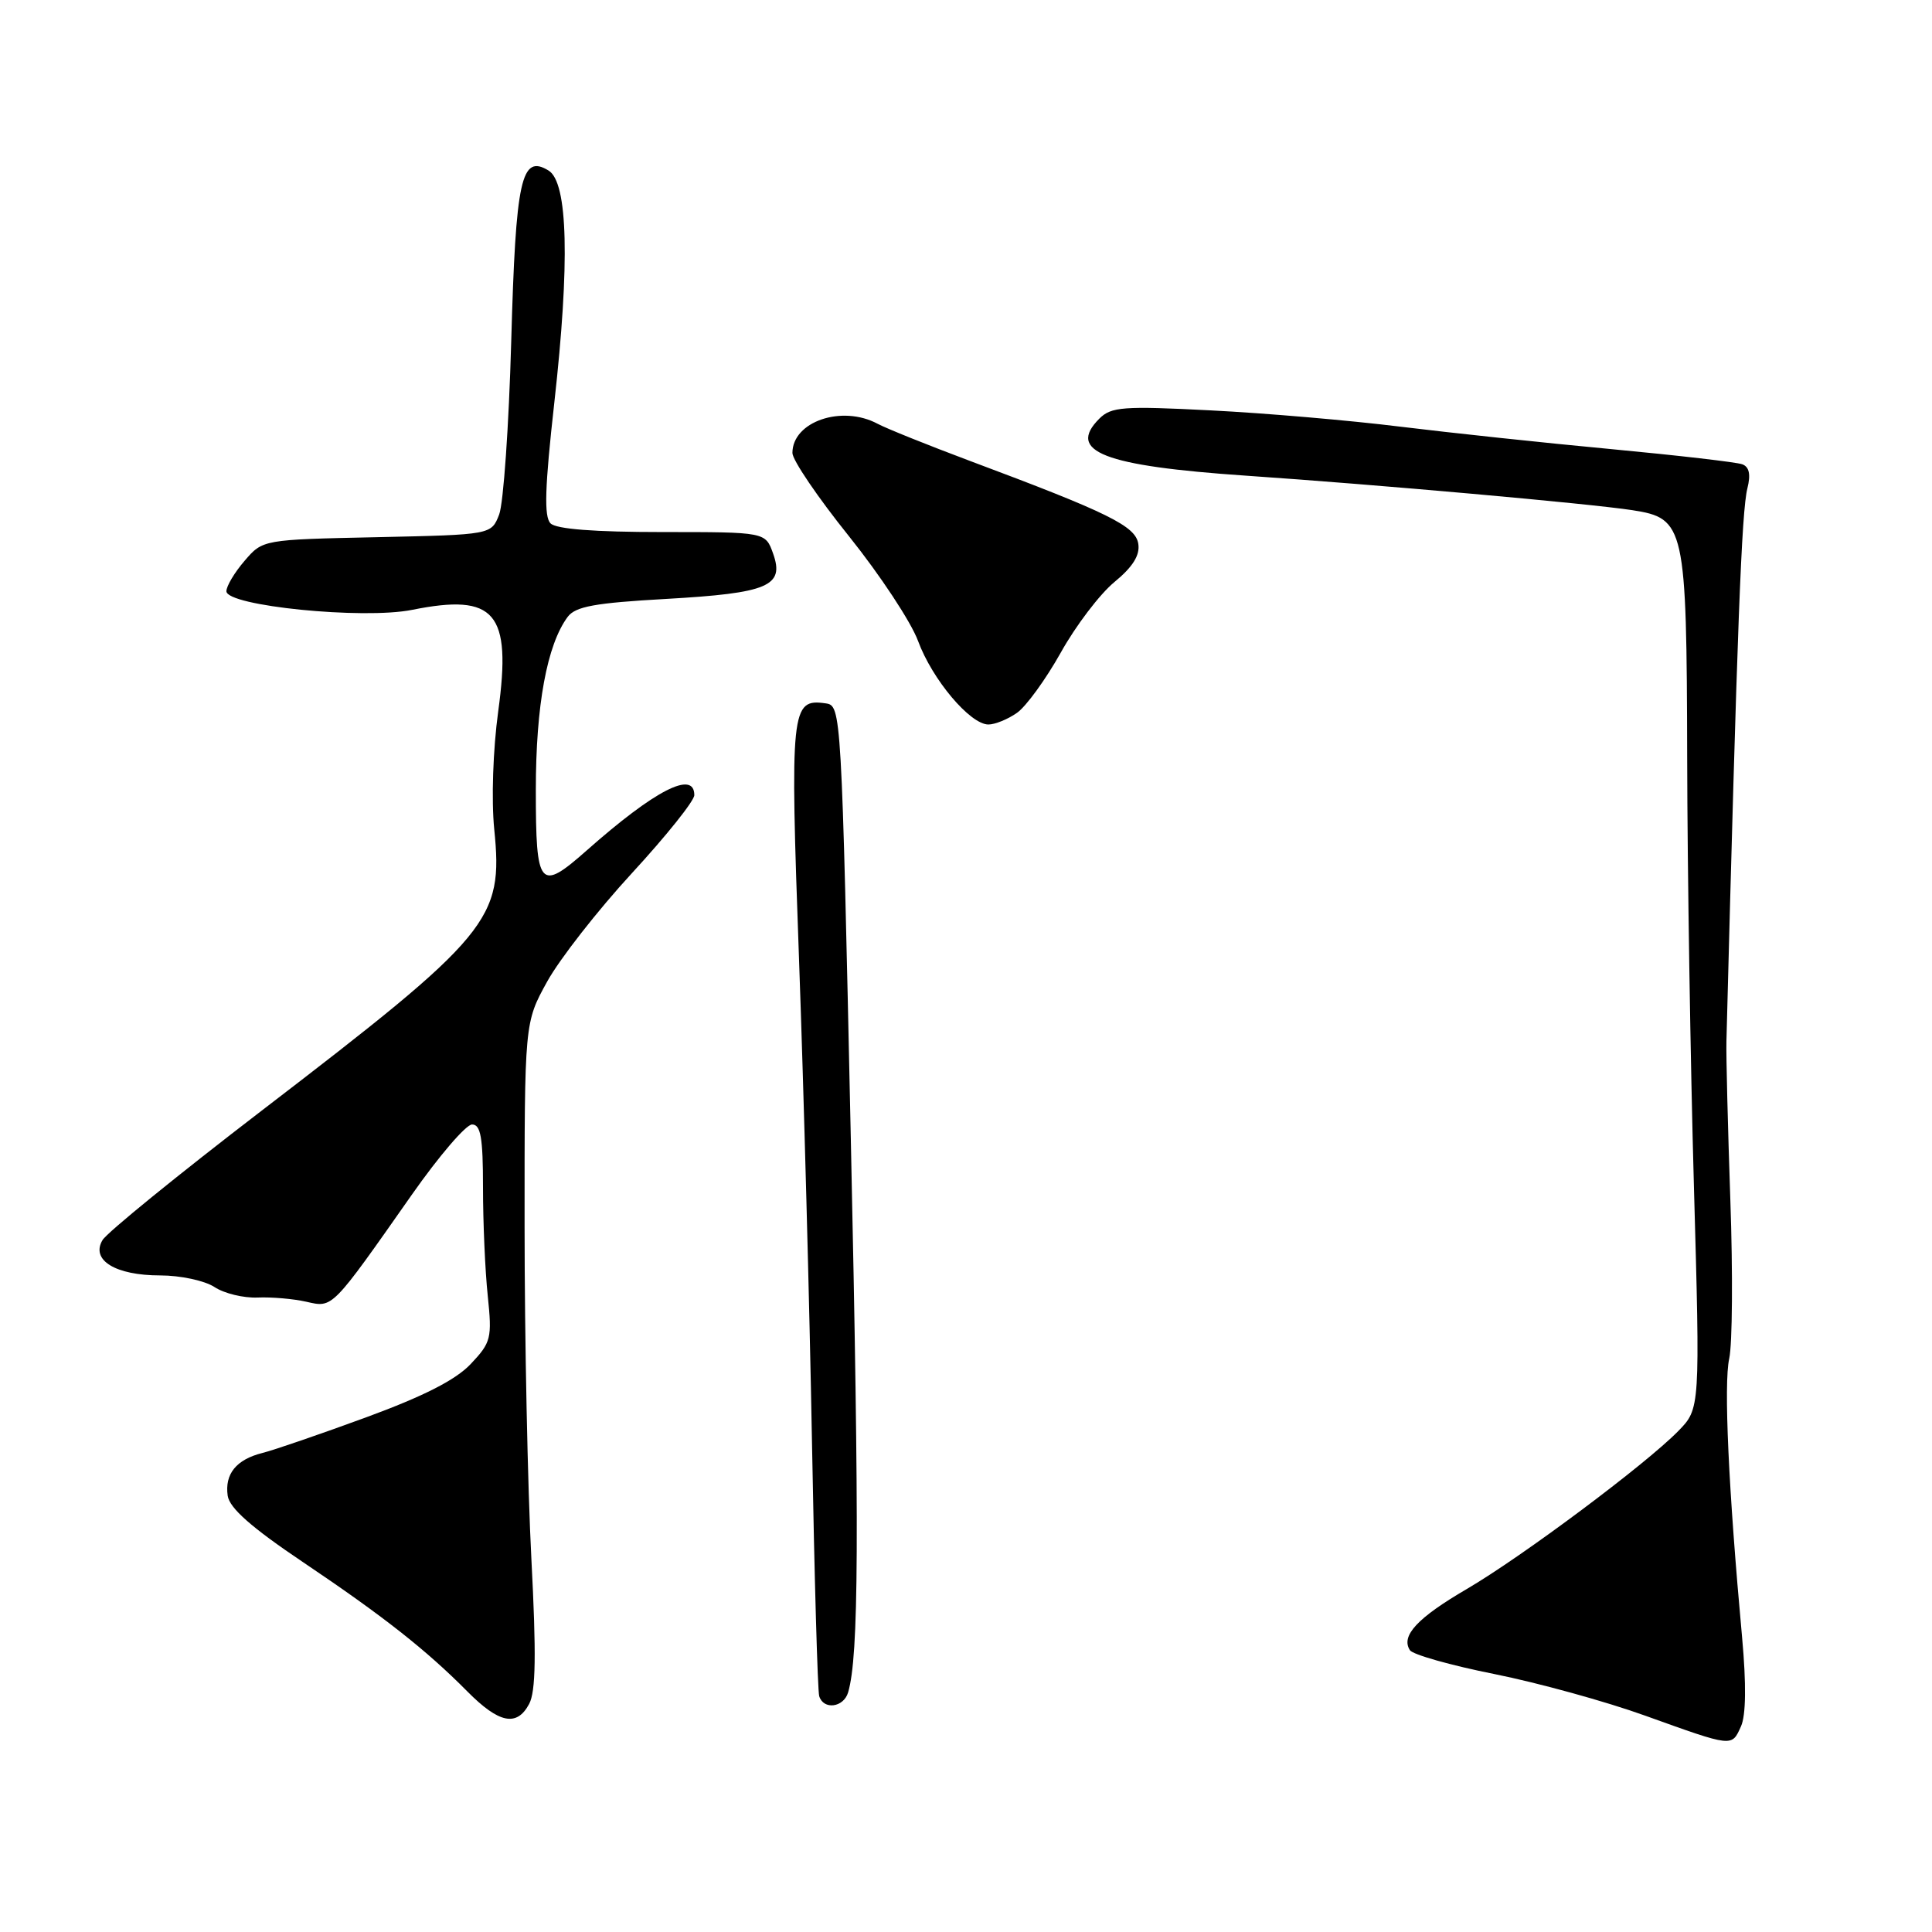 <?xml version="1.0" encoding="UTF-8" standalone="no"?>
<!DOCTYPE svg PUBLIC "-//W3C//DTD SVG 1.1//EN" "http://www.w3.org/Graphics/SVG/1.1/DTD/svg11.dtd" >
<svg xmlns="http://www.w3.org/2000/svg" xmlns:xlink="http://www.w3.org/1999/xlink" version="1.1" viewBox="0 0 256 256">
 <g >
 <path fill="currentColor"
d=" M 230.69 228.75 C 231.35 227.29 231.40 223.16 230.84 217.00 C 229.03 197.25 228.39 183.38 229.13 180.02 C 229.55 178.11 229.62 168.66 229.28 159.02 C 228.95 149.38 228.71 139.93 228.76 138.00 C 230.19 82.92 230.77 67.77 231.54 64.70 C 232.00 62.86 231.78 61.86 230.86 61.52 C 230.11 61.24 222.30 60.34 213.50 59.51 C 204.70 58.69 192.10 57.34 185.50 56.53 C 178.90 55.71 167.63 54.74 160.47 54.38 C 148.81 53.78 147.25 53.90 145.67 55.47 C 141.31 59.83 146.22 61.74 165.12 63.03 C 182.44 64.21 210.56 66.72 216.29 67.60 C 223.27 68.68 223.49 69.67 223.56 100.46 C 223.59 115.33 223.99 140.81 224.45 157.07 C 225.28 186.65 225.28 186.65 222.38 189.62 C 218.05 194.04 201.72 206.24 194.36 210.55 C 187.80 214.38 185.59 216.76 186.82 218.66 C 187.19 219.24 192.23 220.67 198.01 221.82 C 203.80 222.98 212.80 225.46 218.01 227.34 C 229.67 231.53 229.45 231.50 230.69 228.75 Z  M 70.11 225.79 C 71.00 224.14 71.07 219.23 70.41 206.54 C 69.92 197.17 69.51 177.35 69.51 162.50 C 69.50 135.50 69.50 135.50 72.50 130.07 C 74.15 127.08 79.21 120.61 83.75 115.68 C 88.29 110.75 92.00 106.11 92.00 105.36 C 92.00 102.01 86.77 104.70 77.75 112.68 C 71.49 118.22 71.00 117.64 71.00 104.68 C 71.00 93.46 72.48 85.43 75.22 81.74 C 76.25 80.36 78.81 79.89 88.27 79.36 C 101.79 78.59 103.98 77.67 102.44 73.35 C 101.43 70.50 101.43 70.50 87.77 70.50 C 78.77 70.50 73.71 70.11 72.95 69.35 C 72.07 68.47 72.19 64.59 73.45 53.35 C 75.52 34.84 75.26 24.17 72.69 22.60 C 69.06 20.38 68.34 23.68 67.74 45.24 C 67.43 56.38 66.71 66.70 66.14 68.18 C 65.10 70.85 65.10 70.85 49.96 71.18 C 34.82 71.50 34.82 71.50 32.41 74.31 C 31.08 75.85 30.00 77.66 30.00 78.34 C 30.00 80.29 48.11 82.11 54.60 80.81 C 65.64 78.59 67.81 81.14 66.02 94.22 C 65.32 99.35 65.10 105.98 65.49 109.89 C 66.70 121.91 65.10 123.84 34.59 147.23 C 23.64 155.63 14.19 163.31 13.59 164.31 C 11.99 166.97 15.29 169.00 21.23 169.00 C 23.90 169.00 27.12 169.69 28.42 170.54 C 29.71 171.39 32.28 172.01 34.13 171.93 C 35.99 171.85 38.89 172.10 40.60 172.49 C 44.13 173.29 43.88 173.54 54.61 158.25 C 58.18 153.16 61.75 149.00 62.55 149.00 C 63.70 149.00 64.00 150.72 64.00 157.35 C 64.00 161.95 64.28 168.40 64.63 171.70 C 65.21 177.33 65.08 177.87 62.38 180.73 C 60.38 182.85 56.15 185.00 48.50 187.81 C 42.45 190.03 36.28 192.15 34.79 192.52 C 31.31 193.39 29.76 195.30 30.17 198.19 C 30.41 199.83 33.29 202.38 40.16 207.00 C 50.79 214.15 56.48 218.63 61.92 224.12 C 66.12 228.36 68.48 228.84 70.11 225.79 Z  M 112.38 224.25 C 113.80 219.44 113.88 203.67 112.74 151.00 C 111.51 93.92 111.48 93.50 109.41 93.20 C 104.80 92.54 104.67 93.83 105.88 127.25 C 106.50 144.44 107.27 173.12 107.59 191.00 C 107.91 208.88 108.34 224.06 108.55 224.75 C 109.12 226.61 111.79 226.26 112.38 224.25 Z  M 134.75 94.46 C 135.96 93.62 138.57 90.02 140.56 86.47 C 142.54 82.91 145.74 78.71 147.67 77.12 C 150.10 75.12 151.07 73.57 150.83 72.06 C 150.47 69.70 146.87 67.93 128.46 61.05 C 122.94 58.98 117.46 56.78 116.28 56.15 C 111.55 53.62 105.00 55.86 105.00 60.02 C 105.00 60.96 108.37 65.92 112.49 71.05 C 116.61 76.19 120.73 82.43 121.65 84.94 C 123.52 90.03 128.55 96.00 130.97 96.00 C 131.84 96.00 133.54 95.31 134.75 94.46 Z "/>
</g>
</svg>
